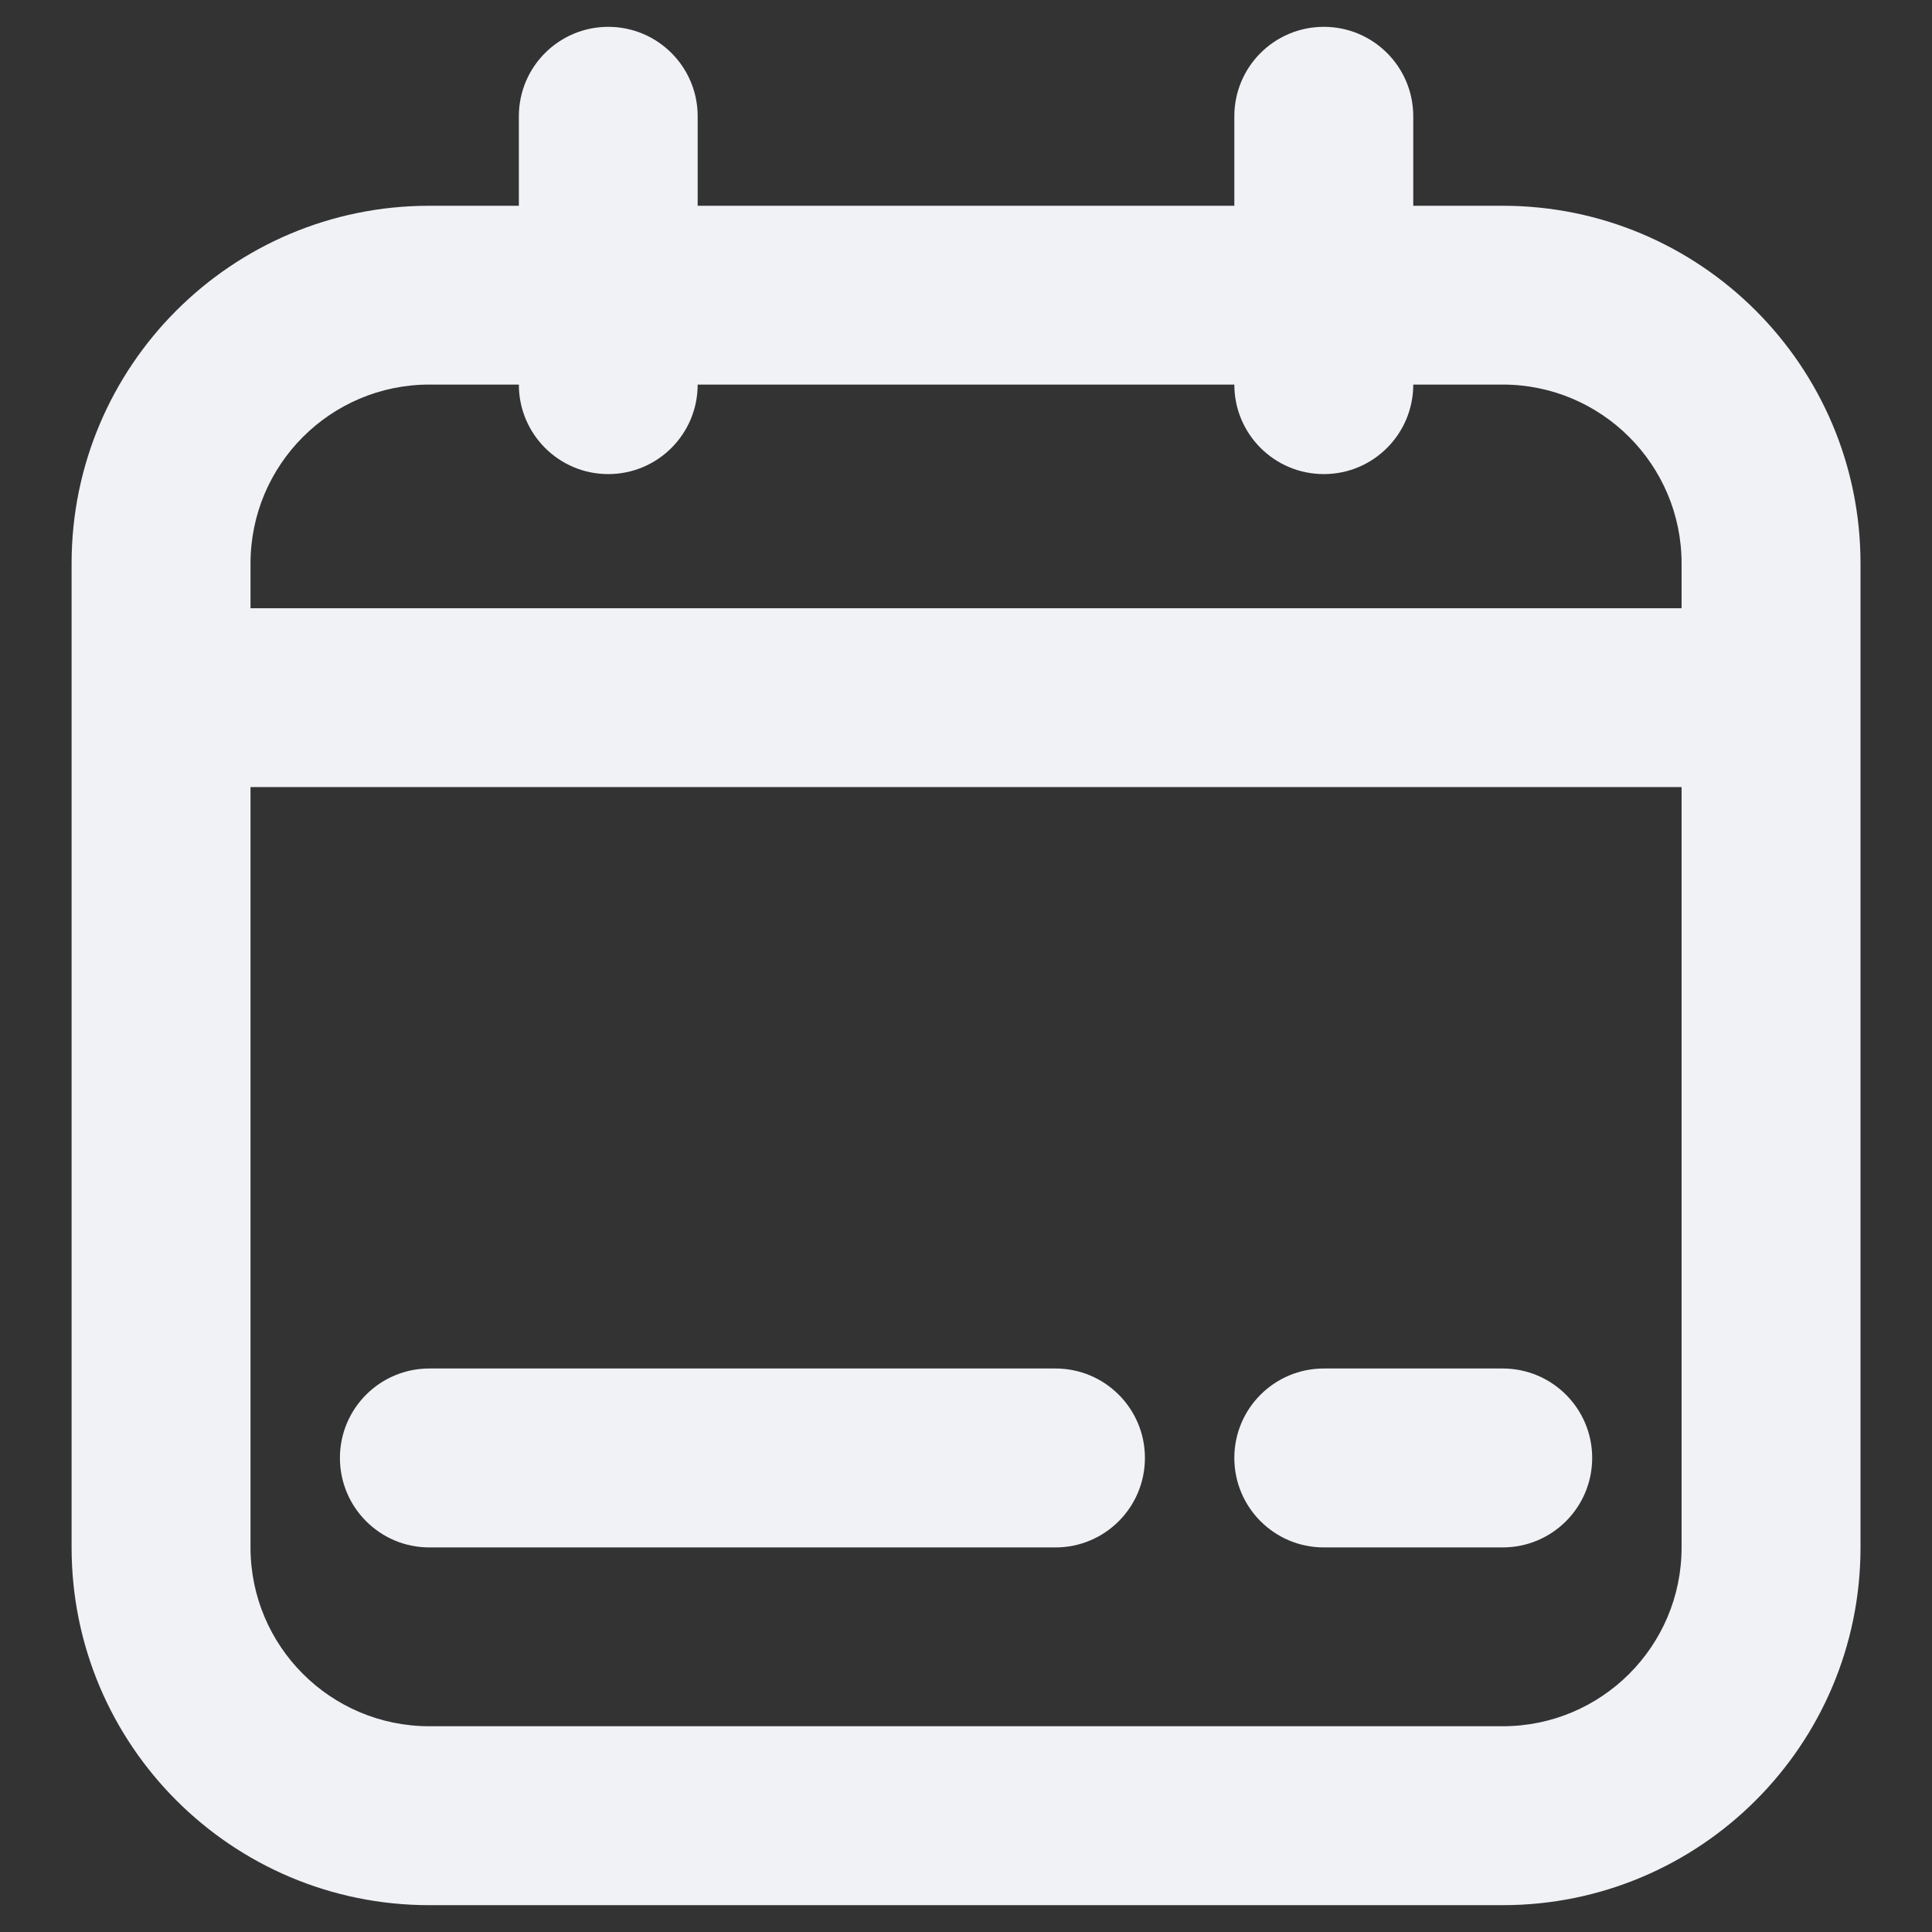<svg width="18" height="18" viewBox="0 0 18 18" fill="none" xmlns="http://www.w3.org/2000/svg">
<rect x="0" y="0" width="18" height="18" fill="#333333" stroke="none"/>
<path d="M3.167 13.583C3.167 13.123 3.54 12.75 4 12.75H9.834C10.294 12.75 10.667 13.123 10.667 13.583C10.667 14.044 10.294 14.417 9.834 14.417H4C3.54 14.417 3.167 14.044 3.167 13.583Z" fill="#F0F2F5"/>
<path d="M12.334 12.75C11.873 12.75 11.5 13.123 11.5 13.583C11.5 14.044 11.873 14.417 12.334 14.417H14C14.461 14.417 14.834 14.044 14.834 13.583C14.834 13.123 14.461 12.75 14 12.75H12.334Z" fill="#F0F2F5"/>
<path fill-rule="evenodd" clip-rule="evenodd" d="M5.667 0.25C6.127 0.25 6.5 0.623 6.5 1.083V1.917H11.5V1.083C11.5 0.623 11.873 0.25 12.334 0.25C12.794 0.25 13.167 0.623 13.167 1.083V1.917H14C15.841 1.917 17.334 3.409 17.334 5.25V14.417C17.334 16.258 15.841 17.75 14 17.75H4C2.159 17.75 0.667 16.258 0.667 14.417V5.25C0.667 3.409 2.159 1.917 4 1.917H4.834V1.083C4.834 0.623 5.207 0.25 5.667 0.25ZM11.5 3.583C11.5 4.044 11.873 4.417 12.334 4.417C12.794 4.417 13.167 4.044 13.167 3.583H14C14.921 3.583 15.667 4.33 15.667 5.25V5.667H2.334V5.25C2.334 4.33 3.08 3.583 4 3.583H4.834C4.834 4.044 5.207 4.417 5.667 4.417C6.127 4.417 6.5 4.044 6.5 3.583H11.5ZM15.667 7.333H2.334V14.417C2.334 15.337 3.08 16.083 4 16.083H14C14.921 16.083 15.667 15.337 15.667 14.417V7.333Z" fill="#F0F2F5"/>
</svg>

